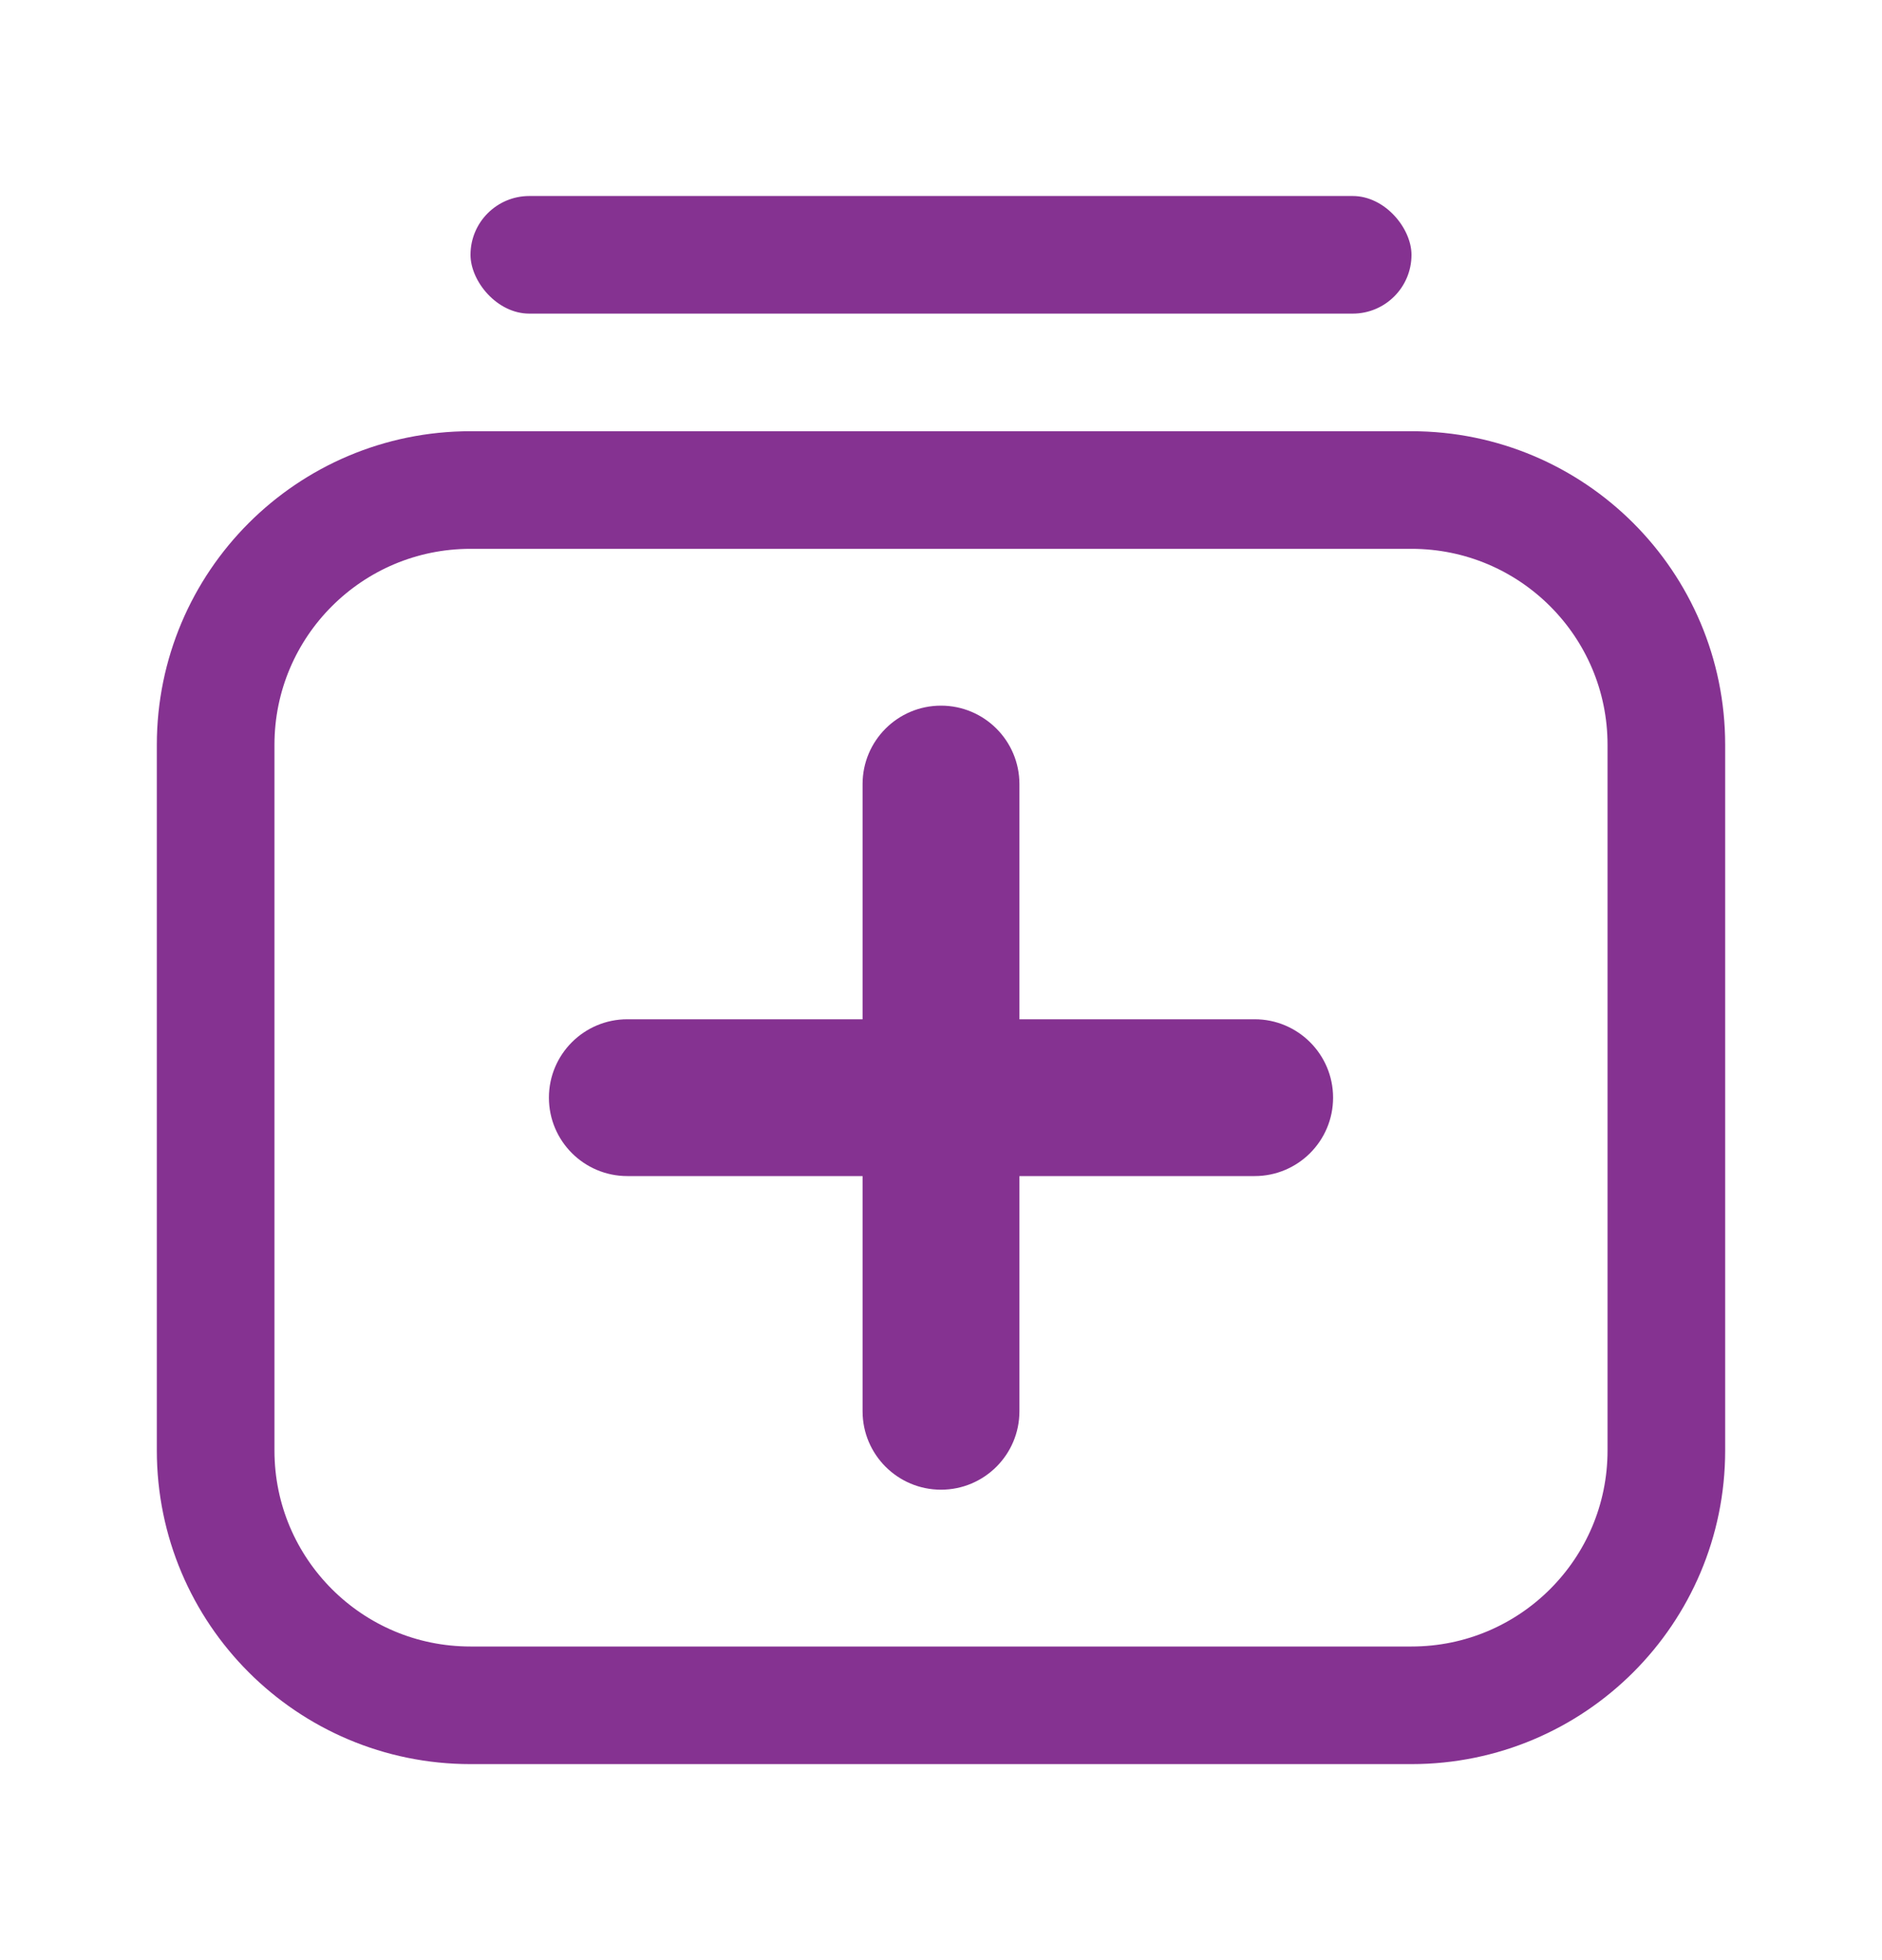 <svg width="24" height="25" viewBox="0 0 24 25" fill="none" xmlns="http://www.w3.org/2000/svg">
<path d="M2.75 9.5C2.75 7.705 4.205 6.25 6 6.25H18C19.795 6.25 21.25 7.705 21.25 9.5V18.5C21.25 20.295 19.795 21.75 18 21.75H6C4.205 21.75 2.75 20.295 2.75 18.5V9.5Z" stroke="#853291" stroke-width="1.5"/>
<path d="M13 10C13 9.448 12.552 9 12 9C11.448 9 11 9.448 11 10V13H8C7.448 13 7 13.448 7 14C7 14.552 7.448 15 8 15H11V18C11 18.552 11.448 19 12 19C12.552 19 13 18.552 13 18V15H16C16.552 15 17 14.552 17 14C17 13.448 16.552 13 16 13H13V10Z" fill="#853291"/>
<rect x="6" y="2.5" width="12" height="1.5" rx="0.75" fill="#853291"/>
</svg>
